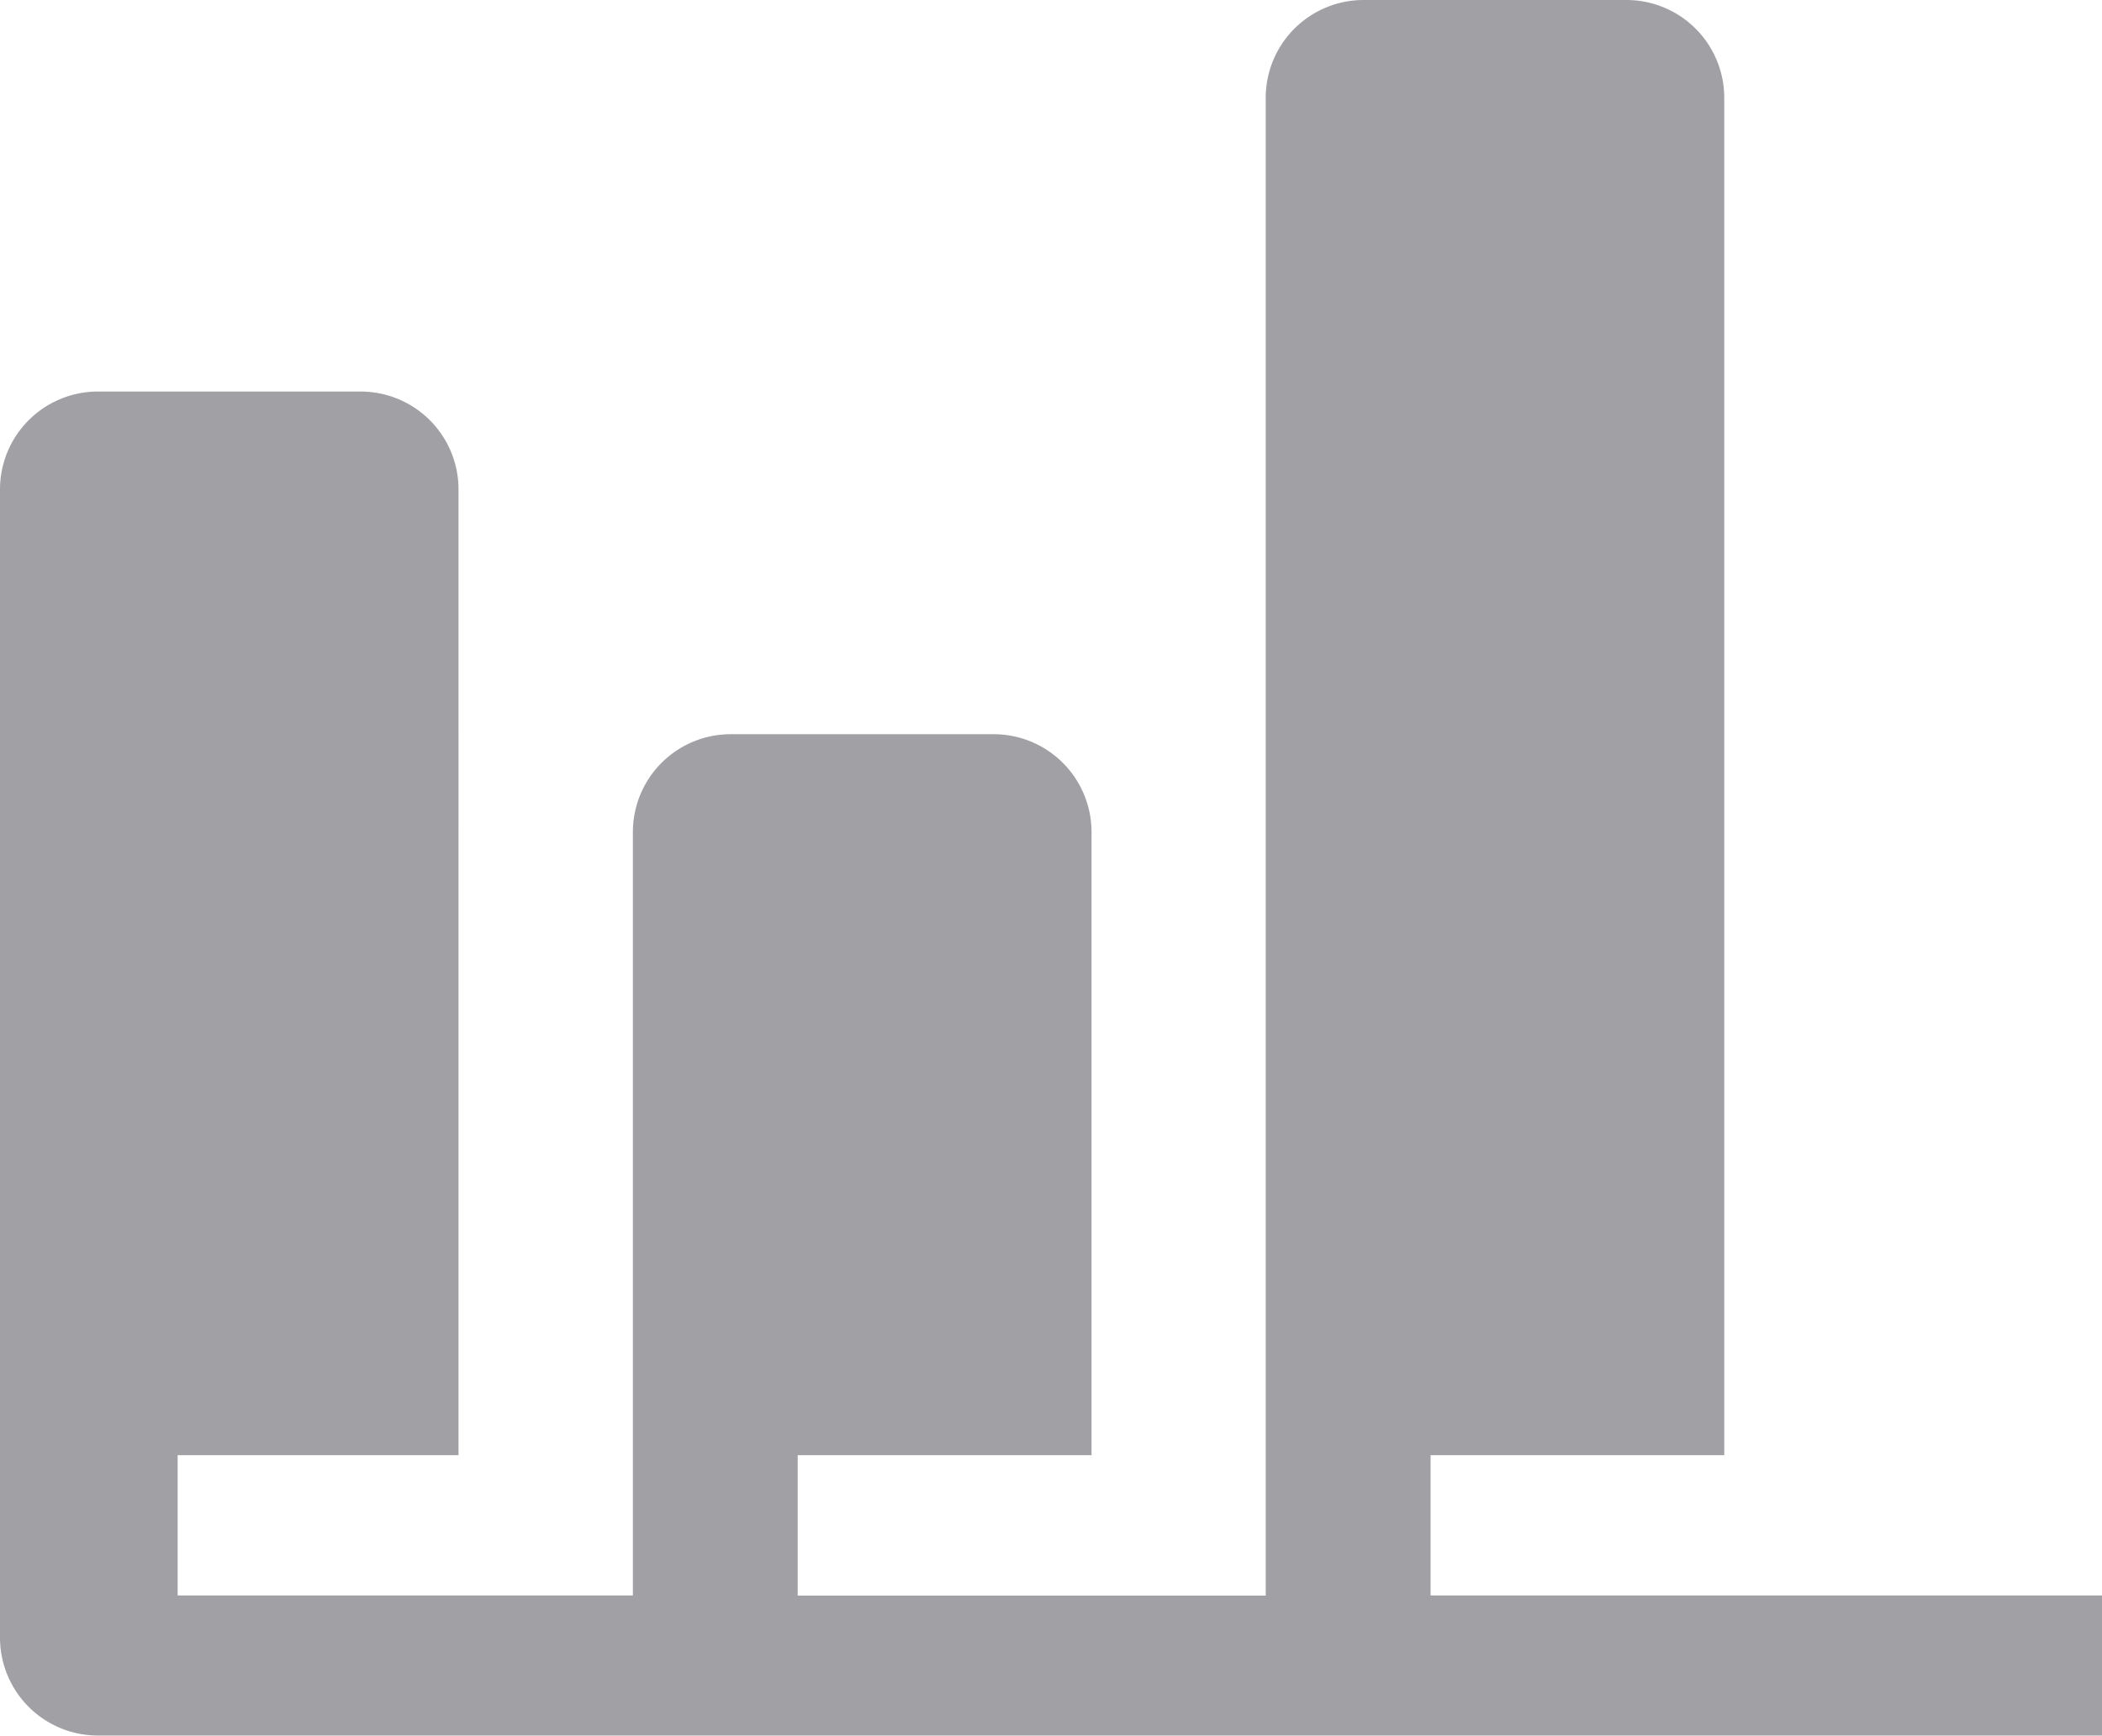 <svg xmlns="http://www.w3.org/2000/svg" width="54.306" height="44.846" viewBox="0 0 54.306 44.846">
    <defs>
        <clipPath id="ljgoo9fhqa">
            <path data-name="사각형 13348" style="fill:#a1a0a5" d="M0 0h54.306v44.846H0z"/>
        </clipPath>
    </defs>
    <g data-name="그룹 16678">
        <g data-name="그룹 16677" style="clip-path:url(#ljgoo9fhqa)">
            <path data-name="패스 16064" d="M44.547 41.225H36.96V37.6h7.587V2.529A2.528 2.528 0 0 0 42.018 0H35.23a2.529 2.529 0 0 0-2.53 2.529v38.7H20.609V37.6H28.2V21.5a2.529 2.529 0 0 0-2.529-2.529H18.88a2.528 2.528 0 0 0-2.529 2.529v19.725H4.59V37.6h7.256V12.646a2.529 2.529 0 0 0-2.529-2.529H2.529A2.53 2.53 0 0 0 0 12.646v29.67a2.53 2.53 0 0 0 2.529 2.529h51.778v-3.62z" style="fill:#a1a0a5"/>
        </g>
    </g>
</svg>
